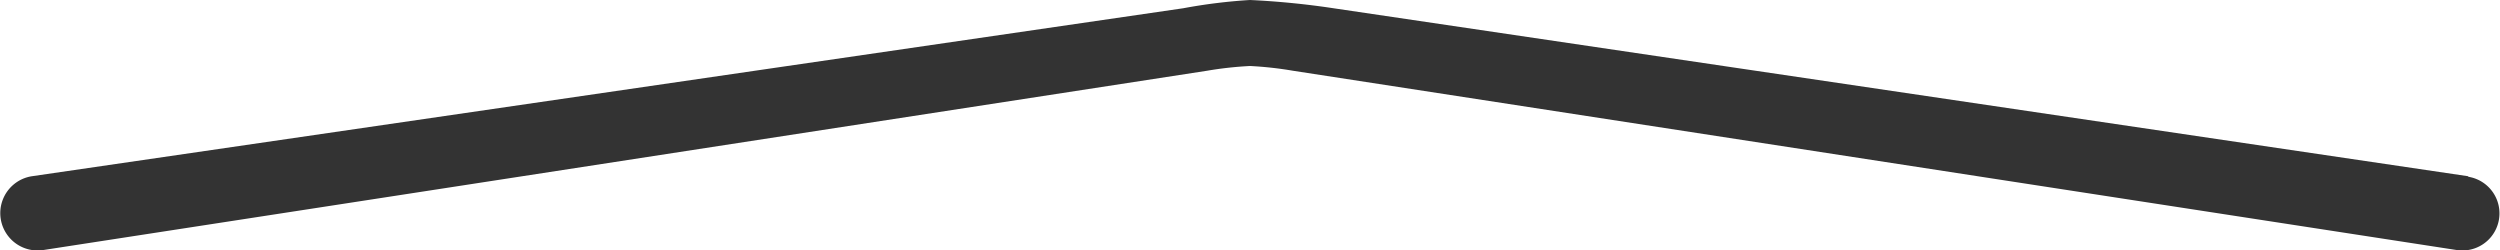 <svg id="レイヤー_1" data-name="レイヤー 1" xmlns="http://www.w3.org/2000/svg" viewBox="0 0 100 10"><defs><style>.cls-1{fill:#333;}</style></defs><title>slideup-small-width</title><path class="cls-1" d="M98.73,7.05,53.34.33A32.74,32.74,0,0,0,50,0a21.78,21.78,0,0,0-2.67.33L1.27,7.05A1.48,1.48,0,1,0,1.74,10L48.28,2.83A14.54,14.54,0,0,1,50,2.64a14.54,14.54,0,0,1,1.72.19L98.26,10a1.48,1.48,0,1,0,.47-2.93Z"/></svg>
